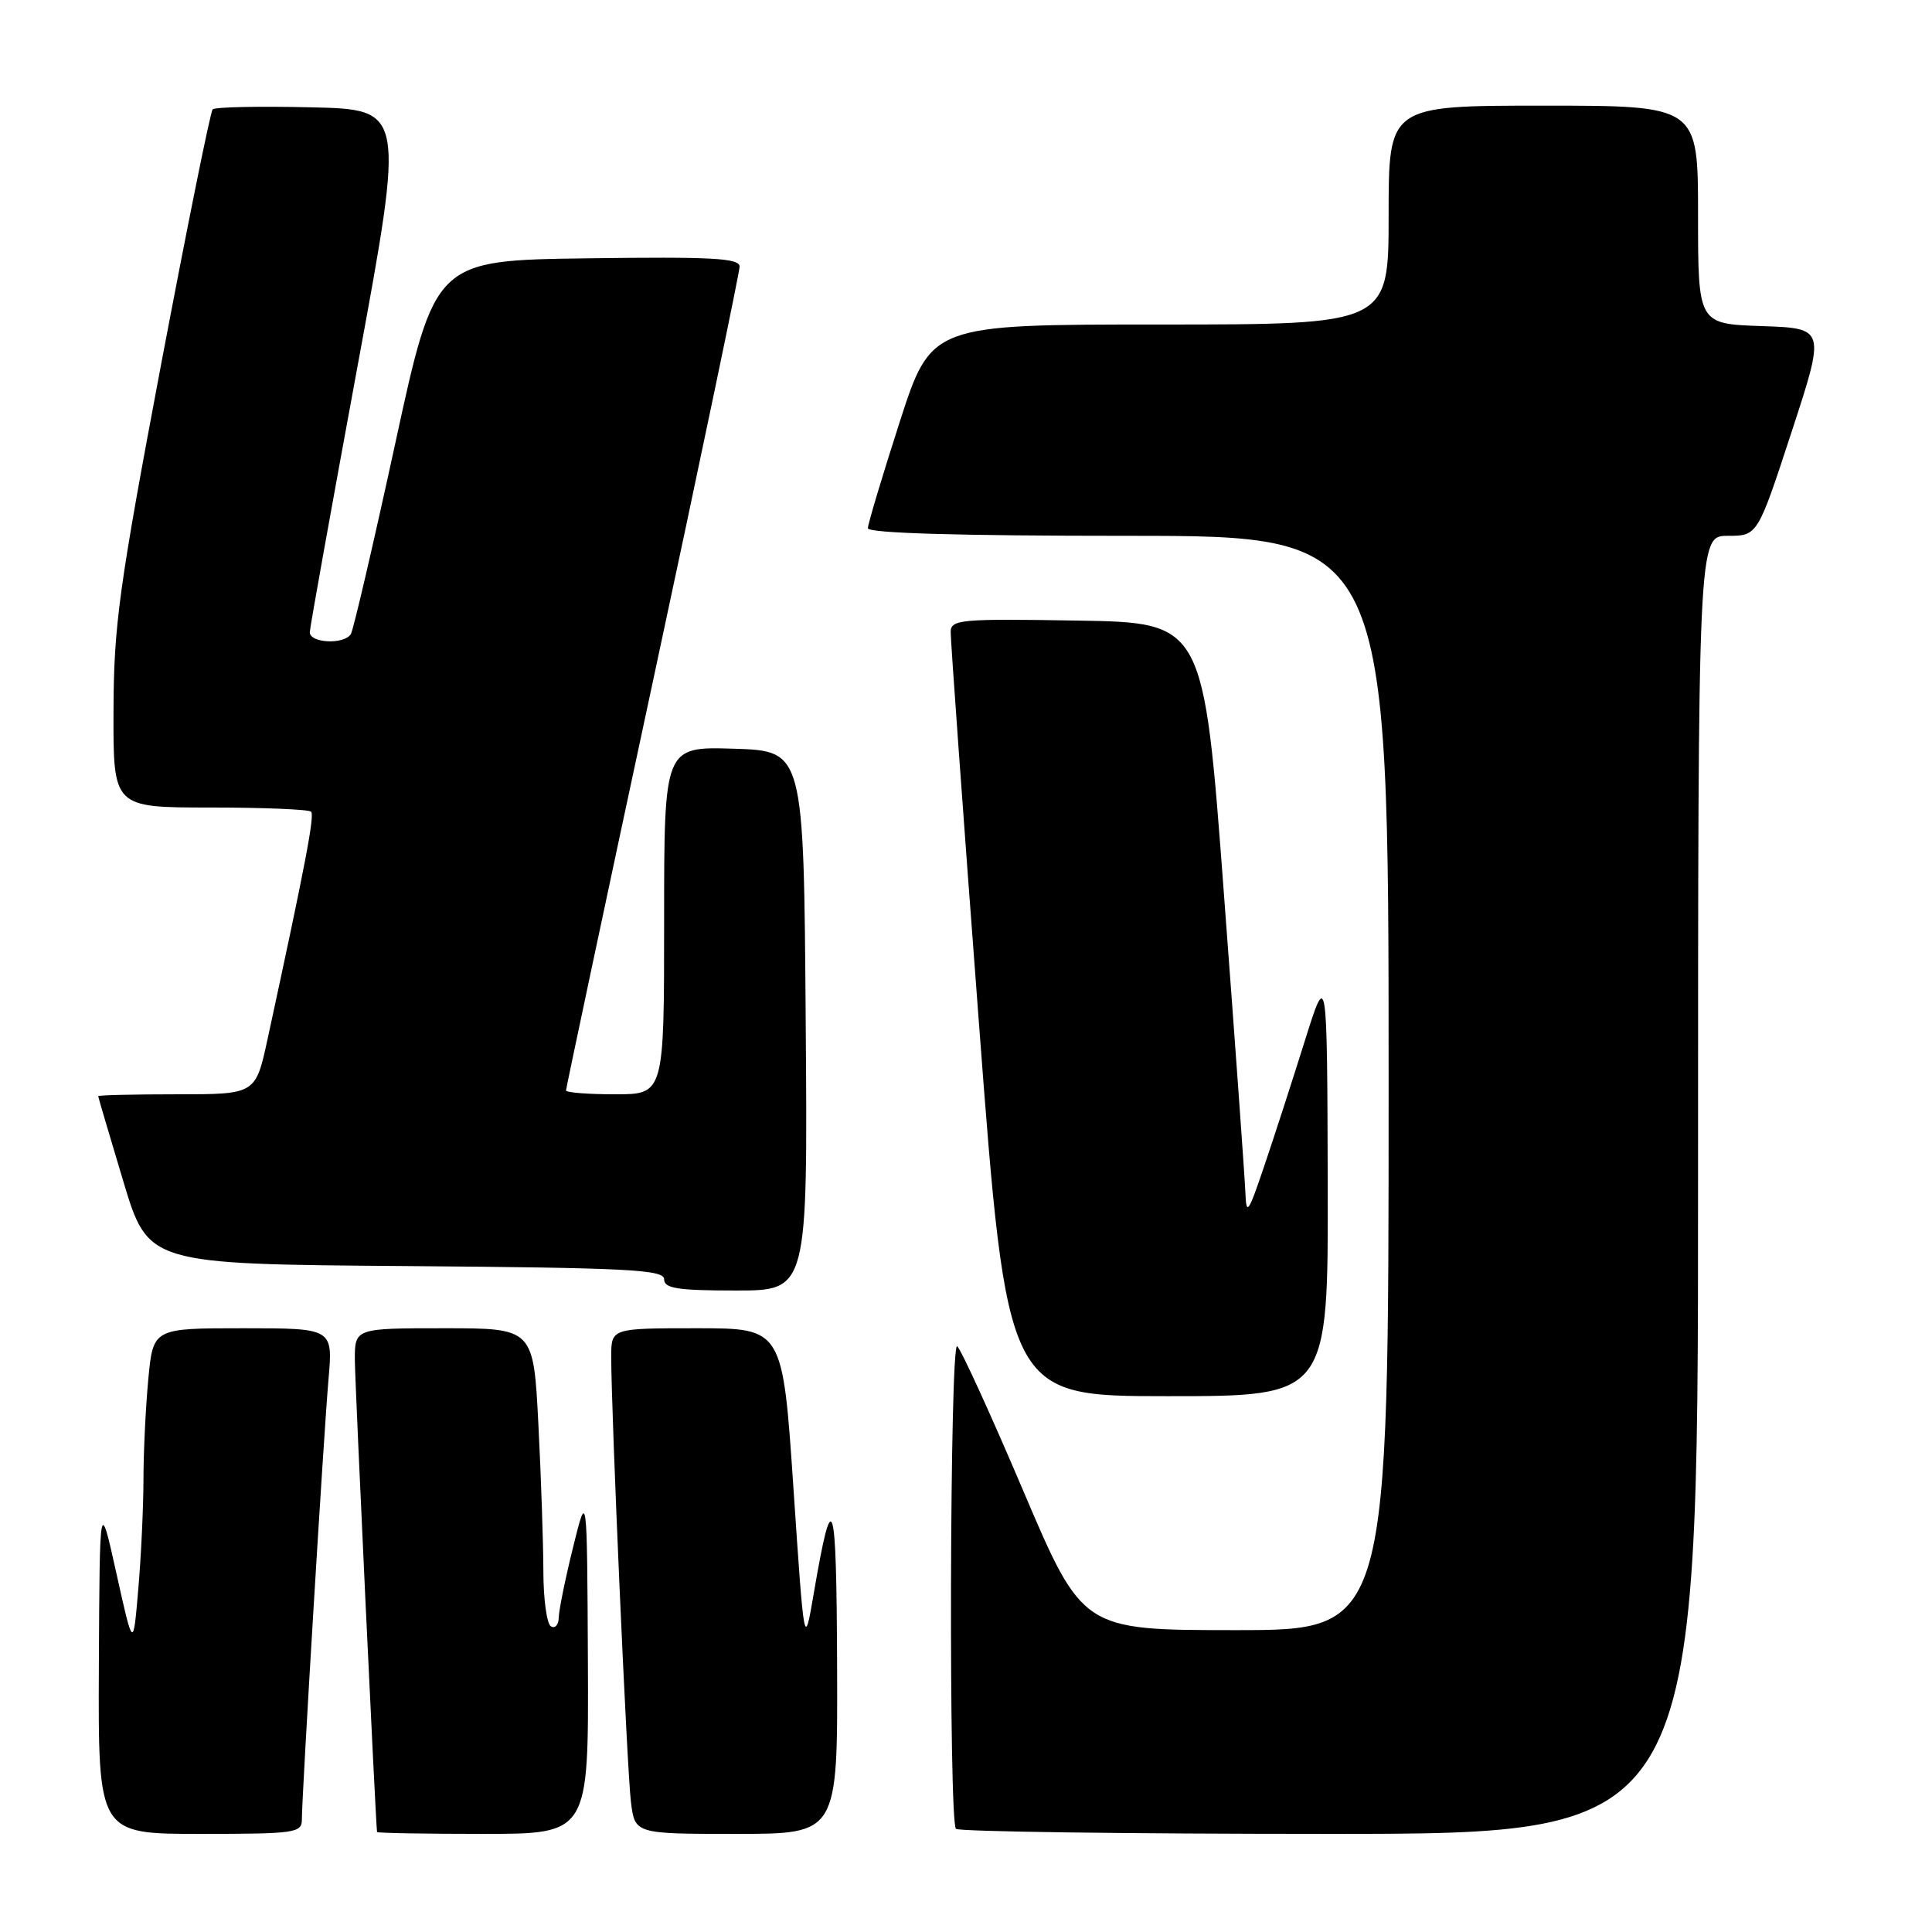 <?xml version="1.0" encoding="UTF-8" standalone="no"?>
<!DOCTYPE svg PUBLIC "-//W3C//DTD SVG 1.1//EN" "http://www.w3.org/Graphics/SVG/1.1/DTD/svg11.dtd" >
<svg xmlns="http://www.w3.org/2000/svg" xmlns:xlink="http://www.w3.org/1999/xlink" version="1.1" viewBox="0 0 256 256">
 <g >
 <path fill="currentColor"
d=" M 40.00 241.08 C 40.00 237.84 42.90 189.94 43.53 182.75 C 44.12 176.00 44.12 176.00 32.21 176.00 C 20.29 176.00 20.29 176.00 19.65 182.75 C 19.30 186.46 19.01 192.47 19.01 196.10 C 19.00 199.73 18.70 206.25 18.32 210.60 C 17.65 218.50 17.65 218.50 15.43 208.50 C 13.21 198.50 13.21 198.50 13.10 220.75 C 13.00 243.00 13.00 243.00 26.50 243.00 C 39.15 243.00 40.00 242.88 40.00 241.08 Z  M 77.90 220.25 C 77.79 197.50 77.79 197.50 75.94 205.00 C 74.92 209.12 74.06 213.31 74.04 214.31 C 74.02 215.30 73.55 215.84 73.00 215.50 C 72.45 215.16 72.00 211.87 72.00 208.19 C 71.99 204.51 71.70 195.76 71.34 188.75 C 70.69 176.00 70.69 176.00 58.85 176.00 C 47.00 176.00 47.00 176.00 47.02 180.25 C 47.04 183.44 49.77 241.37 49.96 242.75 C 49.98 242.89 56.30 243.00 64.00 243.00 C 78.00 243.00 78.00 243.00 77.90 220.25 Z  M 110.92 220.75 C 110.84 198.08 110.34 196.49 107.85 211.00 C 106.57 218.50 106.57 218.50 105.14 197.25 C 103.71 176.00 103.71 176.00 92.35 176.00 C 81.00 176.00 81.00 176.00 80.99 179.75 C 80.98 186.99 83.08 234.55 83.60 238.75 C 84.12 243.00 84.12 243.00 97.56 243.00 C 111.00 243.00 111.00 243.00 110.92 220.75 Z  M 225.00 157.00 C 225.00 71.00 225.00 71.00 228.94 71.00 C 232.89 71.00 232.89 71.00 237.39 57.25 C 241.89 43.50 241.89 43.50 233.44 43.21 C 225.00 42.92 225.00 42.92 225.00 28.46 C 225.00 14.00 225.00 14.00 204.50 14.00 C 184.00 14.00 184.00 14.00 184.00 28.50 C 184.00 43.00 184.00 43.00 153.69 43.00 C 123.38 43.00 123.38 43.00 119.19 55.99 C 116.89 63.14 115.00 69.44 115.00 69.99 C 115.00 70.65 127.01 71.00 149.50 71.00 C 184.00 71.00 184.00 71.00 184.00 143.50 C 184.00 216.00 184.00 216.00 163.72 216.00 C 143.44 216.00 143.44 216.00 135.55 197.45 C 131.21 187.25 127.28 178.67 126.83 178.39 C 125.85 177.79 125.69 241.36 126.67 242.33 C 127.03 242.70 149.31 243.00 176.17 243.00 C 225.00 243.00 225.00 243.00 225.00 157.00 Z  M 175.93 156.75 C 175.85 128.50 175.85 128.50 172.87 138.00 C 171.23 143.22 168.83 150.65 167.52 154.50 C 165.39 160.80 165.14 161.15 165.02 158.00 C 164.94 156.07 163.67 138.30 162.18 118.50 C 159.49 82.50 159.49 82.50 142.74 82.23 C 127.28 81.97 126.00 82.09 125.97 83.73 C 125.95 84.70 127.62 107.89 129.69 135.25 C 133.45 185.00 133.45 185.00 154.73 185.00 C 176.00 185.00 176.00 185.00 175.93 156.75 Z  M 106.76 135.25 C 106.50 99.50 106.50 99.50 97.25 99.21 C 88.00 98.92 88.00 98.92 88.00 121.96 C 88.00 145.00 88.00 145.00 81.50 145.00 C 77.92 145.00 75.00 144.77 75.00 144.49 C 75.00 144.22 80.17 119.85 86.50 90.35 C 92.83 60.85 98.00 36.09 98.00 35.33 C 98.00 34.20 94.40 34.01 77.82 34.23 C 57.64 34.50 57.64 34.50 52.37 58.77 C 49.47 72.11 46.82 83.48 46.49 84.02 C 45.60 85.45 40.99 85.22 41.05 83.75 C 41.08 83.06 43.93 67.20 47.38 48.50 C 53.65 14.50 53.65 14.50 41.19 14.22 C 34.34 14.06 28.48 14.18 28.18 14.49 C 27.88 14.79 24.81 29.99 21.35 48.27 C 15.76 77.89 15.07 82.89 15.04 94.25 C 15.00 107.00 15.00 107.00 27.83 107.00 C 34.89 107.00 40.91 107.25 41.22 107.55 C 41.71 108.05 40.48 114.50 35.44 137.75 C 33.86 145.00 33.86 145.00 23.43 145.00 C 17.69 145.00 13.01 145.11 13.01 145.25 C 13.02 145.39 14.51 150.45 16.33 156.50 C 19.63 167.50 19.63 167.50 53.81 167.76 C 83.28 167.99 88.00 168.23 88.00 169.51 C 88.00 170.72 89.76 171.00 97.51 171.00 C 107.03 171.00 107.03 171.00 106.76 135.25 Z "/>
</g>
</svg>